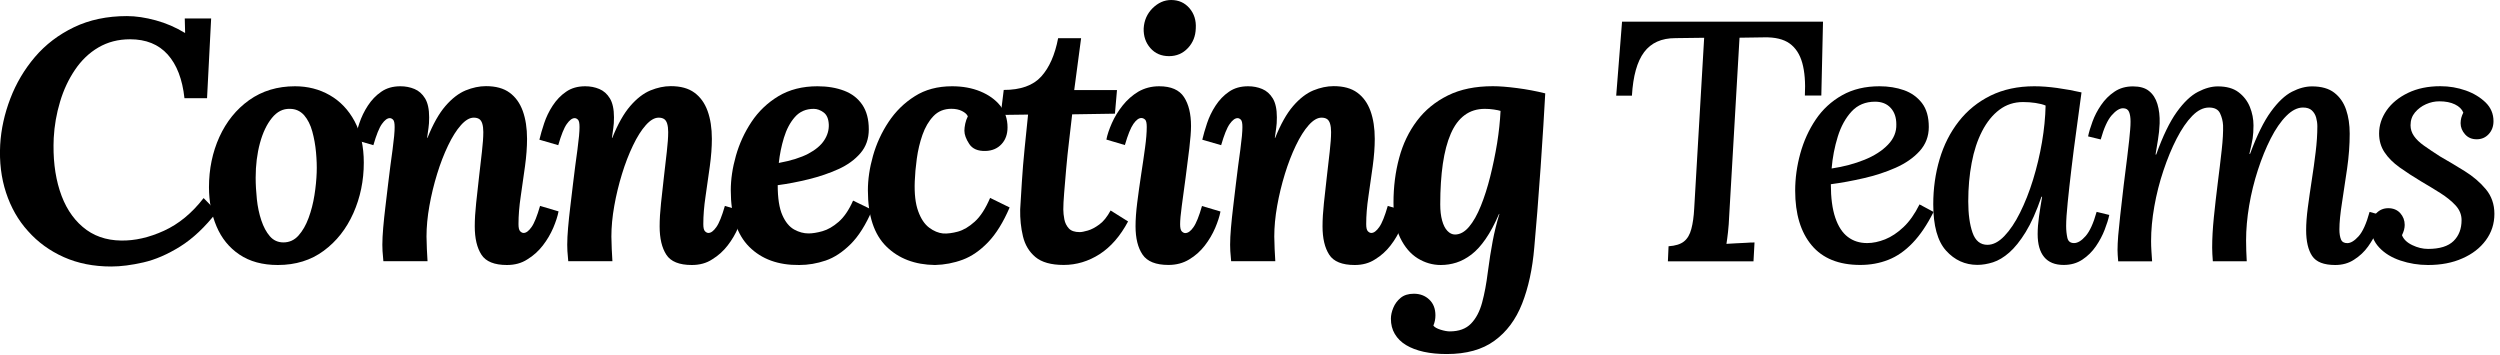 <svg width="415" height="59" viewBox="0 0 415 59" fill="none" xmlns="http://www.w3.org/2000/svg">
<g clip-path="url(#clip0)">
<path d="M21.07 2.67C22.55 2.67 24.15 2.91 25.87 3.38C27.59 3.85 29.19 4.55 30.67 5.45H30.73L30.67 3.06H35.05L34.37 16.3H30.62C30.28 13.15 29.35 10.74 27.84 9.05C26.32 7.36 24.24 6.52 21.59 6.52C19.62 6.52 17.87 6.98 16.33 7.88C14.79 8.78 13.5 10.03 12.44 11.6C11.38 13.17 10.55 14.93 9.97 16.89C9.38 18.84 9.03 20.84 8.92 22.89C8.77 26.15 9.1 29.06 9.91 31.61C10.72 34.17 11.99 36.19 13.72 37.66C15.44 39.14 17.58 39.9 20.11 39.93C22.38 39.97 24.75 39.43 27.21 38.31C29.67 37.19 31.87 35.38 33.8 32.88L36.02 35.15C34.05 37.69 32.01 39.61 29.91 40.92C27.81 42.23 25.77 43.11 23.8 43.56C21.83 44.01 20.05 44.24 18.46 44.24C15.54 44.24 12.92 43.72 10.59 42.68C8.26 41.64 6.28 40.2 4.65 38.36C3.01 36.56 1.8 34.41 1 31.97C0.2 29.53 -0.12 26.88 0.03 24.04C0.18 21.46 0.74 18.91 1.71 16.37C2.68 13.83 4.04 11.53 5.8 9.46C7.56 7.4 9.72 5.75 12.28 4.52C14.84 3.29 17.77 2.67 21.07 2.67Z" fill="black"/>
<path d="M48.97 14.32C51.09 14.32 53.01 14.81 54.74 15.8C56.46 16.79 57.84 18.22 58.86 20.12C59.88 22.02 60.39 24.31 60.39 27C60.39 29.99 59.81 32.79 58.66 35.38C57.5 37.98 55.87 40.06 53.74 41.63C51.62 43.2 49.08 43.99 46.12 43.99C43.58 43.99 41.46 43.41 39.75 42.26C38.04 41.11 36.77 39.54 35.94 37.57C35.11 35.6 34.69 33.44 34.69 31.09C34.69 28.06 35.27 25.27 36.42 22.73C37.58 20.19 39.22 18.15 41.36 16.62C43.52 15.09 46.05 14.32 48.97 14.32ZM48.12 18.07C46.98 18.03 45.99 18.53 45.14 19.58C44.29 20.62 43.62 22.02 43.15 23.76C42.68 25.5 42.44 27.42 42.44 29.5C42.44 30.64 42.51 31.83 42.64 33.08C42.77 34.33 43.02 35.5 43.38 36.58C43.74 37.66 44.21 38.54 44.8 39.22C45.39 39.9 46.14 40.24 47.05 40.24C48.03 40.24 48.87 39.86 49.55 39.1C50.23 38.34 50.79 37.37 51.23 36.17C51.67 34.98 51.99 33.72 52.2 32.39C52.41 31.06 52.53 29.81 52.57 28.64C52.61 27.62 52.57 26.5 52.46 25.29C52.35 24.08 52.14 22.92 51.84 21.82C51.54 20.72 51.08 19.82 50.48 19.12C49.84 18.42 49.07 18.07 48.12 18.07Z" fill="black"/>
<path d="M84.15 43.99C82.07 43.99 80.65 43.42 79.92 42.28C79.18 41.14 78.81 39.57 78.81 37.56C78.81 36.42 78.89 35.14 79.04 33.72C79.19 32.3 79.35 30.85 79.52 29.37C79.69 27.89 79.85 26.5 80 25.19C80.15 23.88 80.23 22.79 80.23 21.92C80.23 21.35 80.17 20.89 80.06 20.53C79.95 20.17 79.78 19.91 79.55 19.76C79.32 19.61 79.02 19.53 78.64 19.53C77.96 19.53 77.25 19.95 76.51 20.78C75.77 21.61 75.06 22.74 74.38 24.16C73.7 25.58 73.09 27.15 72.56 28.88C72.03 30.6 71.6 32.37 71.28 34.17C70.96 35.97 70.8 37.67 70.8 39.26C70.8 39.75 70.82 40.44 70.86 41.34C70.9 42.23 70.94 42.9 70.97 43.36H63.64C63.56 42.56 63.52 42.01 63.5 41.68C63.48 41.36 63.47 41.01 63.47 40.63C63.47 39.83 63.52 38.9 63.61 37.82C63.7 36.74 63.83 35.57 63.98 34.3C64.13 33.03 64.28 31.77 64.43 30.52C64.54 29.5 64.67 28.5 64.8 27.54C64.93 26.57 65.05 25.66 65.17 24.81C65.28 23.96 65.37 23.21 65.43 22.57C65.49 21.93 65.51 21.43 65.51 21.09C65.51 20.45 65.43 20.04 65.25 19.87C65.08 19.7 64.9 19.61 64.71 19.61C64.29 19.61 63.86 19.93 63.4 20.58C62.94 21.22 62.47 22.4 61.98 24.1L58.85 23.19C59.04 22.39 59.3 21.48 59.65 20.46C59.99 19.44 60.46 18.46 61.07 17.53C61.68 16.6 62.41 15.83 63.29 15.23C64.16 14.62 65.22 14.32 66.47 14.32C67.3 14.32 68.08 14.47 68.8 14.77C69.52 15.07 70.11 15.59 70.56 16.33C71.01 17.07 71.24 18.12 71.24 19.48C71.24 20.2 71.2 20.79 71.13 21.24C71.05 21.7 70.98 22.24 70.9 22.89H70.96C71.87 20.62 72.86 18.85 73.94 17.6C75.02 16.35 76.14 15.49 77.29 15.01C78.45 14.54 79.57 14.3 80.67 14.3C82.3 14.3 83.61 14.66 84.59 15.38C85.58 16.1 86.3 17.11 86.78 18.42C87.25 19.73 87.49 21.27 87.49 23.05C87.49 24.41 87.38 25.93 87.15 27.6C86.92 29.27 86.69 30.93 86.44 32.6C86.19 34.27 86.07 35.8 86.07 37.2C86.07 37.81 86.16 38.2 86.35 38.39C86.54 38.58 86.73 38.67 86.92 38.67C87.34 38.67 87.77 38.35 88.23 37.7C88.69 37.06 89.16 35.88 89.65 34.18L92.72 35.09C92.57 35.89 92.27 36.8 91.84 37.82C91.4 38.84 90.83 39.82 90.11 40.75C89.39 41.68 88.54 42.45 87.55 43.05C86.58 43.69 85.44 43.99 84.15 43.99Z" fill="black"/>
<path d="M114.84 43.99C112.76 43.99 111.34 43.42 110.61 42.28C109.87 41.14 109.5 39.57 109.5 37.56C109.5 36.42 109.58 35.14 109.73 33.72C109.88 32.3 110.04 30.85 110.21 29.37C110.38 27.89 110.54 26.5 110.69 25.19C110.84 23.88 110.92 22.79 110.92 21.92C110.92 21.35 110.86 20.89 110.75 20.53C110.64 20.17 110.47 19.91 110.24 19.76C110.01 19.61 109.71 19.53 109.33 19.53C108.65 19.53 107.94 19.95 107.2 20.78C106.46 21.61 105.75 22.74 105.07 24.16C104.39 25.58 103.78 27.15 103.25 28.88C102.72 30.6 102.29 32.37 101.97 34.17C101.65 35.97 101.49 37.67 101.49 39.26C101.49 39.75 101.51 40.44 101.55 41.34C101.59 42.23 101.63 42.9 101.66 43.36H94.33C94.25 42.56 94.21 42.01 94.19 41.68C94.17 41.36 94.16 41.01 94.16 40.63C94.16 39.83 94.21 38.9 94.3 37.82C94.39 36.74 94.52 35.57 94.67 34.3C94.82 33.03 94.97 31.77 95.12 30.52C95.23 29.5 95.36 28.5 95.49 27.54C95.62 26.57 95.74 25.66 95.86 24.81C95.97 23.96 96.06 23.21 96.12 22.57C96.18 21.93 96.2 21.43 96.2 21.09C96.2 20.45 96.12 20.04 95.94 19.87C95.77 19.7 95.59 19.61 95.4 19.61C94.98 19.61 94.55 19.93 94.09 20.58C93.63 21.22 93.16 22.4 92.67 24.1L89.54 23.19C89.73 22.39 89.99 21.48 90.33 20.46C90.67 19.44 91.14 18.46 91.75 17.53C92.36 16.6 93.09 15.83 93.97 15.23C94.84 14.62 95.9 14.32 97.15 14.32C97.98 14.32 98.76 14.47 99.48 14.77C100.2 15.07 100.79 15.59 101.24 16.33C101.69 17.07 101.92 18.12 101.92 19.48C101.92 20.2 101.88 20.79 101.81 21.24C101.73 21.7 101.66 22.24 101.58 22.89H101.64C102.55 20.62 103.54 18.85 104.62 17.6C105.7 16.35 106.82 15.49 107.97 15.01C109.13 14.54 110.25 14.3 111.35 14.3C112.98 14.3 114.29 14.66 115.27 15.38C116.26 16.1 116.98 17.11 117.46 18.42C117.93 19.73 118.17 21.27 118.17 23.05C118.17 24.41 118.06 25.93 117.83 27.6C117.6 29.27 117.37 30.93 117.12 32.6C116.87 34.27 116.75 35.8 116.75 37.2C116.75 37.81 116.84 38.2 117.03 38.39C117.22 38.58 117.41 38.67 117.6 38.67C118.02 38.67 118.45 38.35 118.91 37.7C119.37 37.06 119.84 35.88 120.33 34.18L123.4 35.09C123.25 35.89 122.95 36.8 122.52 37.82C122.08 38.84 121.51 39.82 120.79 40.75C120.07 41.68 119.22 42.45 118.23 43.05C117.27 43.69 116.13 43.99 114.84 43.99Z" fill="black"/>
<path d="M135.7 14.32C137.37 14.32 138.84 14.57 140.13 15.06C141.42 15.55 142.42 16.33 143.14 17.39C143.86 18.45 144.22 19.82 144.22 21.48C144.22 23.03 143.76 24.35 142.83 25.43C141.9 26.51 140.69 27.39 139.19 28.07C137.69 28.75 136.05 29.31 134.27 29.75C132.49 30.19 130.77 30.52 129.1 30.74C129.1 32.9 129.36 34.56 129.87 35.71C130.38 36.87 131.04 37.66 131.83 38.1C132.63 38.54 133.42 38.75 134.22 38.75C134.86 38.75 135.63 38.63 136.52 38.38C137.41 38.13 138.31 37.61 139.22 36.82C140.13 36.02 140.93 34.85 141.61 33.3L144.79 34.84C143.73 37.3 142.54 39.2 141.21 40.52C139.88 41.84 138.5 42.76 137.06 43.25C135.62 43.74 134.16 43.99 132.68 43.99C129.19 44.03 126.43 43.02 124.38 40.98C122.33 38.93 121.31 35.81 121.31 31.6C121.31 29.78 121.59 27.87 122.16 25.86C122.73 23.85 123.59 21.98 124.75 20.23C125.91 18.49 127.39 17.07 129.21 15.97C131.04 14.87 133.2 14.32 135.7 14.32ZM135.08 18.07C133.79 18.07 132.75 18.52 131.95 19.43C131.15 20.34 130.55 21.49 130.13 22.87C129.71 24.25 129.43 25.65 129.28 27.05C131.33 26.67 132.95 26.16 134.17 25.52C135.38 24.88 136.26 24.14 136.81 23.3C137.36 22.47 137.61 21.59 137.58 20.69C137.54 19.74 137.26 19.07 136.73 18.67C136.19 18.27 135.64 18.07 135.08 18.07Z" fill="black"/>
<path d="M158.04 14.32C159.78 14.32 161.34 14.6 162.73 15.17C164.11 15.74 165.21 16.52 166.03 17.53C166.84 18.53 167.25 19.74 167.25 21.14C167.25 22.28 166.92 23.21 166.26 23.92C165.6 24.64 164.72 25.02 163.62 25.06C162.33 25.1 161.42 24.71 160.89 23.89C160.36 23.08 160.09 22.35 160.09 21.7C160.09 21.36 160.14 20.97 160.23 20.53C160.32 20.1 160.47 19.69 160.66 19.31C160.51 18.97 160.19 18.68 159.69 18.43C159.2 18.18 158.61 18.06 157.93 18.06C156.72 18.06 155.72 18.47 154.95 19.28C154.17 20.1 153.57 21.13 153.13 22.38C152.69 23.63 152.38 24.95 152.19 26.33C152 27.71 151.89 28.97 151.85 30.11C151.77 32.16 151.96 33.8 152.42 35.06C152.87 36.31 153.48 37.22 154.24 37.79C155 38.36 155.78 38.68 156.57 38.76C157.29 38.8 158.11 38.69 159.01 38.45C159.92 38.2 160.85 37.66 161.8 36.8C162.75 35.95 163.6 34.63 164.36 32.85L167.6 34.44C166.54 36.9 165.35 38.83 164.02 40.21C162.69 41.59 161.29 42.56 159.81 43.11C158.33 43.66 156.8 43.95 155.21 43.99C151.88 43.95 149.18 42.93 147.14 40.92C145.09 38.91 144.07 35.8 144.07 31.6C144.07 29.78 144.35 27.87 144.92 25.86C145.49 23.85 146.35 21.98 147.51 20.23C148.67 18.49 150.11 17.07 151.86 15.97C153.58 14.87 155.65 14.32 158.04 14.32Z" fill="black"/>
<path d="M179.46 6.37L178.32 14.95H185.42L185.08 18.87L177.98 18.98C177.83 20.34 177.66 21.81 177.47 23.38C177.28 24.95 177.12 26.49 176.99 27.98C176.86 29.48 176.74 30.82 176.65 32.02C176.55 33.21 176.51 34.13 176.51 34.78C176.51 35.27 176.57 35.81 176.68 36.4C176.79 36.99 177.04 37.49 177.42 37.91C177.8 38.33 178.41 38.53 179.24 38.53C179.54 38.53 179.99 38.44 180.58 38.27C181.17 38.1 181.8 37.77 182.48 37.27C183.16 36.78 183.79 36 184.36 34.94L187.26 36.76C185.97 39.18 184.4 40.99 182.54 42.19C180.68 43.38 178.69 43.98 176.57 43.98C174.49 43.98 172.92 43.54 171.88 42.67C170.84 41.8 170.15 40.65 169.81 39.23C169.47 37.81 169.32 36.32 169.35 34.77C169.43 33.48 169.52 31.96 169.63 30.19C169.74 28.43 169.89 26.57 170.09 24.62C170.28 22.67 170.47 20.8 170.66 19.02L166.11 19.08L166.62 14.93C169.42 14.93 171.5 14.19 172.84 12.71C174.18 11.23 175.12 9.11 175.65 6.34H179.46V6.37Z" fill="black"/>
<path d="M192.42 14.32C194.39 14.32 195.76 14.92 196.54 16.11C197.32 17.3 197.71 18.9 197.71 20.91C197.71 21.82 197.61 23.05 197.43 24.6C197.24 26.15 197.03 27.78 196.81 29.49C196.58 31.2 196.37 32.75 196.18 34.15C195.99 35.55 195.9 36.58 195.9 37.22C195.9 37.83 195.99 38.22 196.18 38.41C196.37 38.6 196.56 38.69 196.75 38.69C197.21 38.69 197.66 38.37 198.11 37.72C198.57 37.08 199.04 35.9 199.53 34.2L202.6 35.11C202.45 35.91 202.15 36.82 201.72 37.84C201.28 38.86 200.71 39.84 199.99 40.77C199.27 41.7 198.41 42.47 197.4 43.07C196.4 43.68 195.25 43.98 193.96 43.98C191.88 43.98 190.44 43.41 189.67 42.27C188.89 41.13 188.5 39.56 188.5 37.55C188.5 36.45 188.59 35.14 188.78 33.63C188.97 32.12 189.19 30.56 189.43 28.97C189.68 27.38 189.89 25.89 190.08 24.51C190.27 23.13 190.36 21.98 190.36 21.07C190.36 20.43 190.27 20.02 190.08 19.85C189.89 19.68 189.68 19.59 189.46 19.59C189.04 19.59 188.61 19.91 188.15 20.56C187.7 21.2 187.22 22.38 186.73 24.08L183.66 23.17C183.81 22.37 184.12 21.46 184.57 20.44C185.02 19.42 185.62 18.44 186.36 17.51C187.1 16.58 187.97 15.81 188.97 15.21C189.99 14.63 191.13 14.32 192.42 14.32ZM194.41 0C195.66 0 196.67 0.46 197.45 1.36C198.23 2.27 198.58 3.39 198.5 4.71C198.46 6 198.03 7.09 197.19 7.98C196.36 8.87 195.31 9.32 194.06 9.32C192.77 9.32 191.74 8.87 190.96 7.98C190.18 7.09 189.81 6 189.85 4.71C189.93 3.38 190.42 2.27 191.33 1.36C192.25 0.46 193.27 0 194.41 0Z" fill="black"/>
<path d="M224.88 43.99C222.8 43.99 221.38 43.42 220.65 42.28C219.91 41.14 219.54 39.57 219.54 37.56C219.54 36.42 219.62 35.14 219.77 33.72C219.92 32.3 220.08 30.85 220.25 29.37C220.42 27.89 220.58 26.5 220.73 25.19C220.88 23.88 220.96 22.79 220.96 21.92C220.96 21.35 220.9 20.89 220.79 20.53C220.68 20.17 220.51 19.91 220.28 19.76C220.05 19.61 219.75 19.53 219.37 19.53C218.69 19.53 217.98 19.95 217.24 20.78C216.5 21.61 215.79 22.74 215.11 24.16C214.43 25.58 213.82 27.15 213.29 28.88C212.76 30.6 212.33 32.37 212.01 34.17C211.69 35.97 211.53 37.67 211.53 39.26C211.53 39.75 211.55 40.44 211.59 41.34C211.63 42.23 211.67 42.9 211.7 43.36H204.37C204.29 42.56 204.25 42.01 204.23 41.68C204.21 41.36 204.2 41.01 204.2 40.63C204.2 39.83 204.25 38.9 204.34 37.82C204.43 36.74 204.56 35.57 204.71 34.3C204.86 33.03 205.01 31.77 205.16 30.52C205.27 29.5 205.4 28.5 205.53 27.54C205.66 26.57 205.78 25.66 205.9 24.81C206.01 23.96 206.1 23.21 206.16 22.57C206.22 21.93 206.24 21.43 206.24 21.09C206.24 20.45 206.16 20.04 205.98 19.87C205.81 19.7 205.63 19.61 205.44 19.61C205.02 19.61 204.59 19.93 204.13 20.58C203.67 21.22 203.2 22.4 202.71 24.1L199.58 23.19C199.77 22.39 200.03 21.48 200.37 20.46C200.71 19.44 201.18 18.46 201.79 17.53C202.4 16.6 203.13 15.83 204.01 15.23C204.88 14.62 205.94 14.32 207.19 14.32C208.02 14.32 208.8 14.47 209.52 14.77C210.24 15.07 210.83 15.59 211.28 16.33C211.73 17.07 211.96 18.12 211.96 19.48C211.96 20.2 211.92 20.79 211.85 21.24C211.77 21.7 211.7 22.24 211.62 22.89H211.68C212.59 20.62 213.58 18.85 214.66 17.6C215.74 16.35 216.86 15.49 218.01 15.01C219.17 14.54 220.29 14.3 221.39 14.3C223.02 14.3 224.33 14.66 225.31 15.38C226.3 16.1 227.02 17.11 227.5 18.42C227.97 19.73 228.21 21.27 228.21 23.05C228.21 24.41 228.1 25.93 227.87 27.6C227.64 29.27 227.41 30.93 227.16 32.6C226.91 34.27 226.79 35.8 226.79 37.2C226.79 37.81 226.88 38.2 227.07 38.39C227.26 38.58 227.45 38.67 227.64 38.67C228.06 38.67 228.49 38.35 228.95 37.7C229.41 37.06 229.88 35.88 230.37 34.18L233.44 35.09C233.29 35.89 232.99 36.8 232.56 37.82C232.12 38.84 231.55 39.82 230.83 40.75C230.11 41.68 229.26 42.45 228.27 43.05C227.3 43.69 226.16 43.99 224.88 43.99Z" fill="black"/>
<path d="M240.16 58.77C238.76 58.77 237.49 58.65 236.35 58.4C235.21 58.15 234.24 57.78 233.42 57.29C232.6 56.8 231.98 56.18 231.54 55.44C231.1 54.7 230.89 53.86 230.89 52.91C230.89 52.34 231.02 51.74 231.29 51.09C231.55 50.45 231.96 49.9 232.51 49.44C233.06 48.99 233.79 48.76 234.7 48.76C235.72 48.76 236.58 49.08 237.26 49.73C237.94 50.37 238.28 51.25 238.28 52.34C238.28 52.95 238.17 53.51 237.94 54.05C238.13 54.31 238.53 54.54 239.13 54.73C239.74 54.92 240.25 55.01 240.66 55.01C242.18 55.01 243.35 54.58 244.18 53.73C245.01 52.88 245.63 51.71 246.03 50.23C246.43 48.75 246.74 47.08 246.97 45.23C247.23 43.22 247.51 41.48 247.79 40C248.07 38.52 248.44 37.03 248.9 35.51H248.84C248.12 37.18 247.38 38.56 246.62 39.66C245.86 40.76 245.08 41.62 244.26 42.25C243.44 42.87 242.61 43.32 241.76 43.59C240.91 43.86 240.05 43.99 239.17 43.99C237.81 43.99 236.53 43.62 235.33 42.88C234.14 42.14 233.17 41 232.43 39.47C231.69 37.94 231.32 35.99 231.32 33.64C231.32 31.02 231.63 28.55 232.26 26.22C232.88 23.89 233.87 21.84 235.22 20.05C236.56 18.27 238.28 16.87 240.36 15.84C242.44 14.81 244.93 14.31 247.81 14.31C248.87 14.31 250.21 14.41 251.82 14.62C253.43 14.83 254.99 15.12 256.51 15.5C256.43 16.86 256.33 18.64 256.2 20.81C256.07 22.99 255.92 25.33 255.74 27.83C255.57 30.33 255.39 32.75 255.2 35.08C255.01 37.41 254.84 39.41 254.69 41.08C254.39 44.64 253.71 47.75 252.67 50.4C251.63 53.05 250.09 55.11 248.07 56.57C246.06 58.04 243.42 58.77 240.16 58.77ZM241.53 38.93C242.36 38.93 243.14 38.5 243.86 37.65C244.58 36.8 245.23 35.64 245.82 34.18C246.41 32.72 246.93 31.09 247.38 29.29C247.83 27.49 248.21 25.65 248.52 23.78C248.82 21.9 249.01 20.11 249.09 18.41C248.86 18.33 248.49 18.26 247.98 18.18C247.47 18.1 246.97 18.07 246.47 18.07C245.18 18.07 244.06 18.42 243.12 19.12C242.17 19.82 241.41 20.85 240.82 22.22C240.23 23.58 239.8 25.24 239.51 27.19C239.23 29.14 239.08 31.39 239.08 33.93C239.08 34.95 239.18 35.84 239.39 36.6C239.6 37.36 239.89 37.94 240.27 38.33C240.65 38.73 241.07 38.93 241.53 38.93Z" fill="black"/>
<path d="M302.62 3.58L302.34 15.86H299.61C299.72 13.7 299.58 11.9 299.18 10.46C298.78 9.02 298.08 7.94 297.08 7.22C296.08 6.5 294.66 6.16 292.85 6.2L288.76 6.26L287.05 35.76C287.01 36.78 286.94 37.7 286.85 38.52C286.76 39.33 286.67 39.99 286.59 40.48C287.08 40.44 287.6 40.41 288.15 40.39C288.7 40.37 289.24 40.34 289.77 40.31C290.3 40.27 290.79 40.25 291.25 40.25L291.08 43.38H276.87L276.98 40.88C278.12 40.8 278.97 40.54 279.54 40.08C280.11 39.63 280.52 38.93 280.76 38.01C281.01 37.08 281.17 35.94 281.24 34.57L282.89 6.27L278.12 6.33C275.81 6.33 274.08 7.11 272.92 8.66C271.76 10.21 271.09 12.62 270.9 15.88H268.29L269.26 3.6H302.62V3.58Z" fill="black"/>
<path d="M312 14.32C313.48 14.32 314.83 14.54 316.06 14.97C317.29 15.41 318.28 16.12 319.04 17.1C319.8 18.09 320.18 19.41 320.18 21.08C320.18 22.63 319.67 23.97 318.65 25.09C317.63 26.21 316.3 27.13 314.67 27.85C313.04 28.57 311.28 29.15 309.38 29.58C307.48 30.02 305.67 30.35 303.92 30.58C303.92 32.85 304.17 34.71 304.66 36.15C305.15 37.59 305.84 38.65 306.74 39.33C307.63 40.01 308.7 40.35 309.95 40.35C310.9 40.35 311.89 40.14 312.93 39.73C313.97 39.31 314.98 38.64 315.97 37.71C316.96 36.78 317.85 35.52 318.64 33.93L320.97 35.18C319.91 37.3 318.75 39.02 317.5 40.32C316.25 41.63 314.9 42.57 313.46 43.13C312.02 43.7 310.47 43.98 308.8 43.98C305.24 43.98 302.55 42.89 300.73 40.71C298.91 38.53 298 35.51 298 31.65C298 29.6 298.28 27.55 298.85 25.48C299.42 23.42 300.27 21.54 301.41 19.85C302.55 18.16 304 16.82 305.79 15.81C307.58 14.8 309.65 14.32 312 14.32ZM311.26 16.88C309.67 16.88 308.37 17.42 307.37 18.5C306.37 19.58 305.6 20.97 305.07 22.68C304.54 24.39 304.2 26.15 304.05 27.97C306.06 27.67 307.88 27.18 309.51 26.52C311.14 25.86 312.44 25.02 313.4 24.02C314.37 23.02 314.83 21.89 314.79 20.64C314.79 19.5 314.48 18.59 313.85 17.91C313.22 17.22 312.36 16.88 311.26 16.88Z" fill="black"/>
<path d="M337.69 14.32C338.83 14.32 340.09 14.41 341.47 14.6C342.85 14.79 344.21 15.04 345.53 15.34C345.26 17.35 344.98 19.44 344.68 21.62C344.38 23.8 344.1 25.92 343.86 27.99C343.61 30.06 343.41 31.92 343.24 33.59C343.07 35.26 342.98 36.57 342.98 37.51C342.98 38.23 343.05 38.88 343.18 39.47C343.31 40.06 343.68 40.35 344.29 40.35C344.9 40.35 345.54 39.96 346.22 39.18C346.9 38.4 347.51 37.07 348.04 35.17L350.14 35.68C349.99 36.4 349.73 37.22 349.37 38.15C349.01 39.08 348.53 39.99 347.92 40.88C347.31 41.77 346.56 42.51 345.67 43.1C344.78 43.69 343.75 43.98 342.57 43.98C341.13 43.98 340.05 43.54 339.33 42.67C338.61 41.8 338.25 40.53 338.25 38.86C338.25 37.95 338.33 36.97 338.48 35.9C338.63 34.83 338.8 33.76 338.99 32.66H338.88C338.05 35.09 337.17 37.04 336.27 38.51C335.36 39.99 334.45 41.12 333.54 41.92C332.63 42.72 331.73 43.25 330.84 43.54C329.95 43.82 329.09 43.97 328.25 43.97C326.2 43.97 324.47 43.18 323.05 41.61C321.63 40.04 320.92 37.47 320.92 33.91C320.92 31.29 321.27 28.8 321.97 26.44C322.67 24.07 323.73 21.98 325.15 20.16C326.57 18.34 328.33 16.91 330.44 15.87C332.55 14.84 334.96 14.32 337.69 14.32ZM335.82 16.94C334.34 16.94 333.03 17.37 331.9 18.22C330.77 19.07 329.81 20.26 329.03 21.77C328.25 23.29 327.67 25.04 327.3 27.03C326.92 29.02 326.73 31.15 326.73 33.42C326.73 35.54 326.97 37.28 327.44 38.62C327.91 39.97 328.74 40.64 329.91 40.64C330.86 40.64 331.79 40.16 332.72 39.19C333.65 38.22 334.52 36.93 335.33 35.3C336.14 33.67 336.87 31.84 337.49 29.82C338.11 27.79 338.61 25.72 338.97 23.6C339.33 21.48 339.53 19.45 339.57 17.52C339.12 17.33 338.56 17.19 337.89 17.09C337.23 16.99 336.54 16.94 335.82 16.94Z" fill="black"/>
<path d="M387.65 43.99C385.75 43.99 384.48 43.49 383.81 42.48C383.15 41.48 382.82 40.05 382.82 38.19C382.82 37.13 382.91 35.88 383.1 34.44C383.29 33 383.51 31.49 383.75 29.92C384 28.35 384.21 26.79 384.4 25.23C384.59 23.67 384.68 22.26 384.68 20.97C384.68 20.48 384.61 19.99 384.48 19.52C384.35 19.05 384.11 18.65 383.77 18.33C383.43 18.01 382.94 17.85 382.29 17.85C381.38 17.85 380.46 18.31 379.53 19.24C378.6 20.17 377.74 21.42 376.94 22.99C376.14 24.56 375.43 26.31 374.81 28.22C374.19 30.13 373.7 32.1 373.36 34.13C373.02 36.16 372.85 38.08 372.85 39.9C372.85 40.43 372.86 41 372.88 41.61C372.9 42.22 372.93 42.8 372.96 43.37H367.33C367.29 42.91 367.26 42.51 367.25 42.15C367.23 41.79 367.22 41.44 367.22 41.1C367.22 39.62 367.31 37.95 367.5 36.07C367.69 34.19 367.91 32.29 368.15 30.36C368.4 28.43 368.61 26.62 368.8 24.93C368.99 23.24 369.06 21.87 369.03 20.81C368.99 20.09 368.82 19.42 368.52 18.79C368.22 18.17 367.61 17.85 366.7 17.85C365.75 17.85 364.82 18.31 363.91 19.24C363 20.17 362.14 21.43 361.32 23.02C360.5 24.61 359.78 26.37 359.13 28.31C358.48 30.24 357.98 32.22 357.62 34.25C357.26 36.28 357.08 38.2 357.08 40.02C357.08 40.55 357.1 41.12 357.14 41.73C357.18 42.34 357.22 42.89 357.25 43.38H351.62C351.58 42.92 351.55 42.58 351.54 42.33C351.52 42.08 351.51 41.81 351.51 41.51C351.51 40.83 351.55 40.03 351.62 39.12C351.7 38.21 351.81 37.08 351.96 35.74C352.11 34.4 352.3 32.74 352.53 30.77C352.76 28.91 352.95 27.4 353.1 26.22C353.25 25.05 353.36 24.08 353.44 23.32C353.52 22.56 353.57 21.96 353.61 21.5C353.65 21.04 353.67 20.61 353.67 20.19C353.67 19.51 353.59 18.97 353.42 18.57C353.25 18.17 352.92 17.97 352.42 17.97C351.85 17.97 351.23 18.36 350.54 19.14C349.86 19.92 349.25 21.25 348.72 23.15L346.62 22.64C346.77 21.92 347.02 21.1 347.36 20.17C347.7 19.24 348.17 18.33 348.78 17.44C349.39 16.55 350.12 15.81 351 15.22C351.87 14.63 352.89 14.34 354.07 14.34C355.21 14.34 356.1 14.59 356.74 15.11C357.38 15.62 357.85 16.34 358.13 17.27C358.41 18.2 358.54 19.27 358.5 20.48C358.46 21.43 358.37 22.34 358.22 23.21C358.07 24.08 357.94 24.9 357.82 25.65H357.93C359.03 22.58 360.17 20.23 361.34 18.6C362.51 16.97 363.69 15.85 364.86 15.25C366.03 14.64 367.13 14.34 368.16 14.34C369.6 14.34 370.75 14.66 371.6 15.31C372.45 15.95 373.08 16.77 373.48 17.75C373.88 18.74 374.08 19.76 374.08 20.82C374.08 21.65 374.03 22.37 373.94 22.98C373.84 23.59 373.66 24.44 373.4 25.54H373.51C374.65 22.47 375.8 20.13 376.98 18.52C378.15 16.91 379.32 15.81 380.48 15.22C381.64 14.63 382.74 14.34 383.8 14.34C385.35 14.34 386.59 14.69 387.49 15.39C388.4 16.09 389.05 17.03 389.45 18.2C389.85 19.37 390.05 20.7 390.05 22.18C390.05 24.04 389.91 25.97 389.62 27.98C389.33 29.99 389.05 31.88 388.77 33.66C388.49 35.44 388.34 36.92 388.34 38.09C388.34 38.77 388.43 39.32 388.6 39.74C388.77 40.16 389.12 40.36 389.65 40.36C390.22 40.36 390.84 39.98 391.53 39.22C392.21 38.46 392.82 37.12 393.35 35.18L395.45 35.75C395.34 36.43 395.07 37.25 394.66 38.19C394.24 39.14 393.72 40.05 393.1 40.92C392.48 41.79 391.7 42.52 390.77 43.11C389.88 43.7 388.82 43.99 387.65 43.99Z" fill="black"/>
<path d="M403.05 43.99C401.46 43.99 399.93 43.74 398.47 43.25C397.01 42.76 395.84 42.04 394.95 41.09C394.06 40.14 393.61 39.02 393.61 37.74C393.61 36.79 393.88 36.03 394.43 35.44C394.98 34.85 395.65 34.56 396.45 34.56C397.28 34.56 397.95 34.84 398.44 35.38C398.93 35.93 399.18 36.58 399.18 37.34C399.18 37.6 399.14 37.88 399.07 38.16C398.99 38.44 398.88 38.74 398.73 39.04C398.99 39.72 399.56 40.27 400.44 40.69C401.31 41.11 402.18 41.32 403.06 41.32C404.99 41.32 406.4 40.88 407.29 40.01C408.18 39.14 408.62 37.98 408.62 36.54C408.62 35.63 408.29 34.82 407.63 34.1C406.97 33.38 406.12 32.7 405.1 32.05C404.08 31.41 403.02 30.76 401.92 30.12C400.59 29.32 399.4 28.55 398.34 27.79C397.28 27.03 396.44 26.2 395.84 25.29C395.23 24.38 394.93 23.34 394.93 22.16C394.93 20.8 395.35 19.52 396.18 18.32C397.01 17.13 398.2 16.16 399.73 15.42C401.26 14.68 403.06 14.31 405.1 14.31C406.58 14.31 407.98 14.55 409.31 15.02C410.64 15.49 411.73 16.16 412.61 17.01C413.48 17.86 413.92 18.9 413.92 20.11C413.92 20.98 413.65 21.7 413.12 22.27C412.59 22.84 411.93 23.12 411.13 23.12C410.33 23.12 409.69 22.85 409.2 22.3C408.71 21.75 408.46 21.13 408.46 20.45C408.46 20.15 408.5 19.85 408.57 19.57C408.65 19.29 408.76 18.99 408.91 18.69C408.68 18.12 408.22 17.67 407.52 17.33C406.82 16.99 405.96 16.82 404.93 16.82C404.17 16.82 403.43 16.98 402.71 17.3C401.99 17.62 401.38 18.08 400.89 18.66C400.4 19.25 400.15 19.96 400.15 20.79C400.15 21.44 400.34 22.03 400.72 22.58C401.1 23.13 401.65 23.66 402.37 24.17C403.09 24.68 403.98 25.28 405.04 25.96C406.37 26.72 407.73 27.53 409.13 28.4C410.53 29.27 411.71 30.28 412.65 31.41C413.59 32.54 414.07 33.91 414.07 35.5C414.07 37.13 413.6 38.59 412.65 39.88C411.7 41.17 410.41 42.17 408.76 42.89C407.12 43.63 405.21 43.99 403.05 43.99Z" fill="black"/>
</g>
<defs>
<clipPath id="clip0">
<rect width="414.08" height="58.77" fill="white"/>
</clipPath>
</defs>
</svg>
